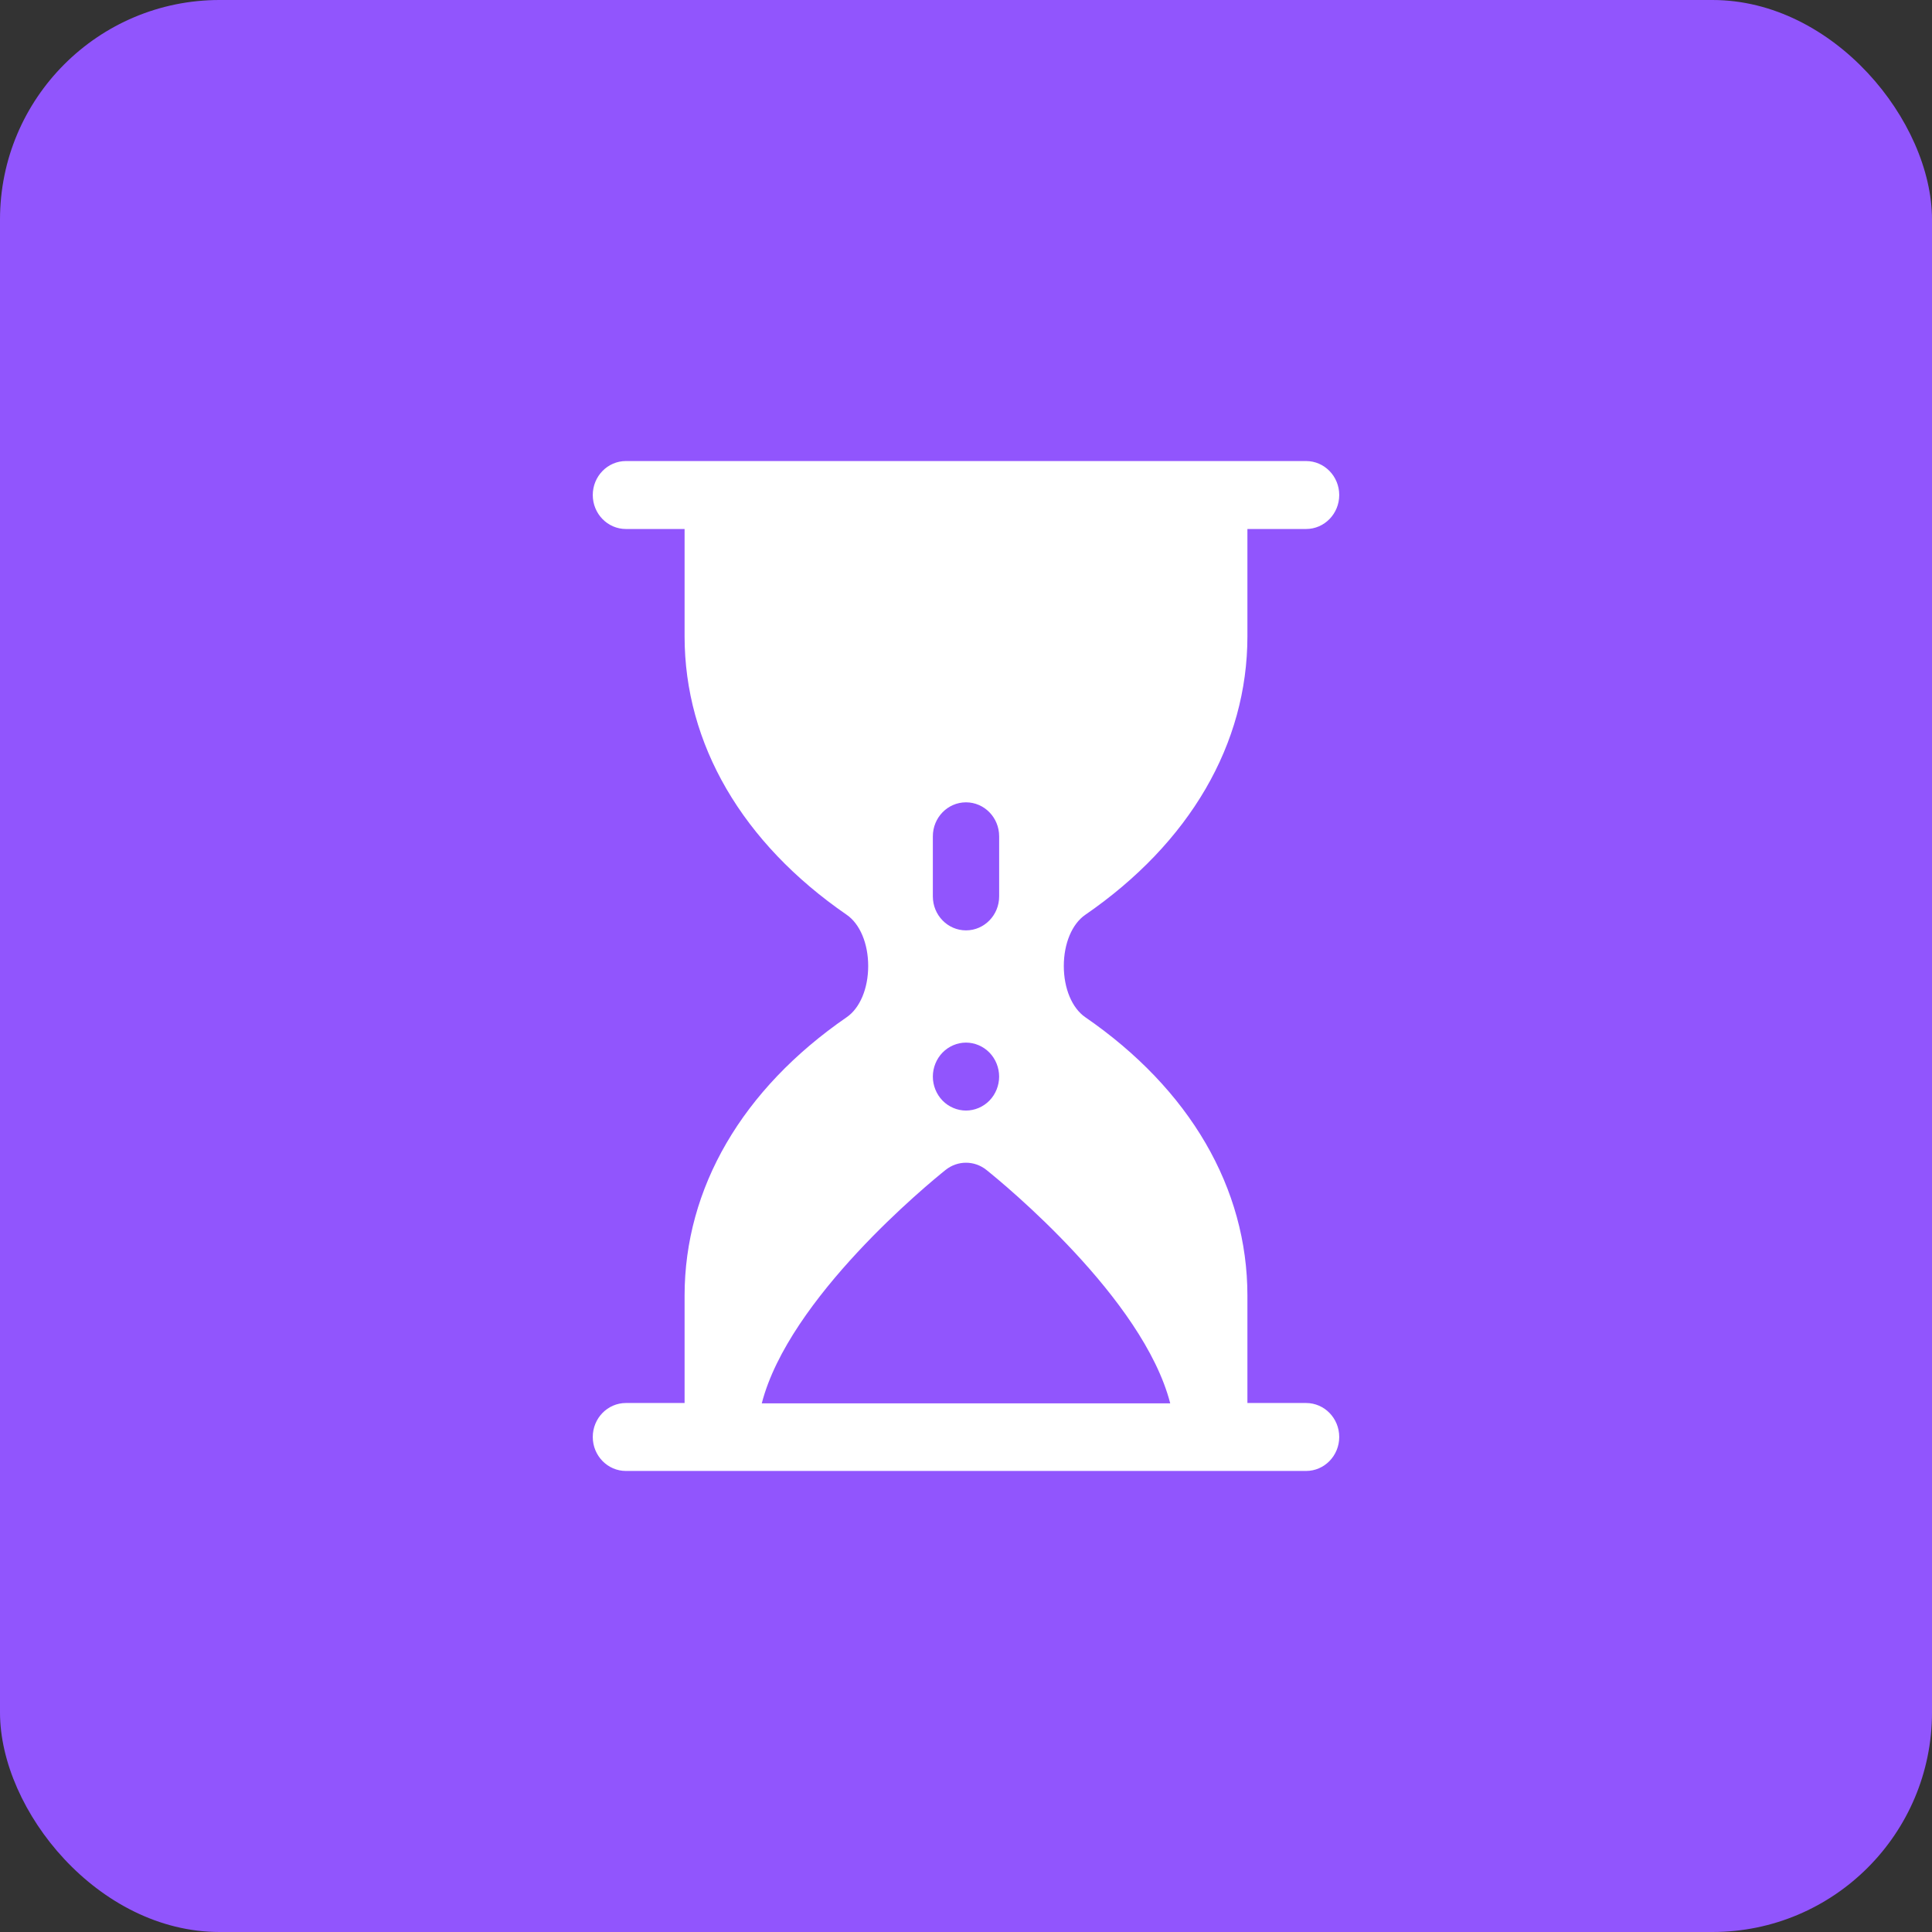 <svg viewBox="0 0 88 88" fill="none" xmlns="http://www.w3.org/2000/svg">
  <rect x="0" y="0" width="88" height="88" fill="#333333" stroke="none"/>
  <rect width="88" height="88" rx="10" fill="#9155FD"/>
  <path d="M59.49 63.905H56.818L56.818 59.017C56.818 54.116 54.195 49.611 49.432 46.332C48.83 45.916 48.455 45.023 48.455 44C48.455 42.977 48.83 42.084 49.432 41.669C54.195 38.389 56.818 33.884 56.818 28.983V24.095H59.49C60.324 24.095 61 23.402 61 22.548C61 21.693 60.324 21 59.49 21H28.51C27.676 21 27 21.693 27 22.548C27 23.402 27.676 24.095 28.51 24.095H31.182V28.983C31.182 33.884 33.805 38.389 38.567 41.668C39.17 42.084 39.545 42.977 39.545 44C39.545 45.023 39.17 45.916 38.568 46.331C33.805 49.611 31.182 54.116 31.182 59.017V63.905H28.51C27.676 63.905 27 64.598 27 65.452C27 66.307 27.676 67 28.51 67H59.49C60.324 67 61 66.307 61 65.452C61 64.598 60.324 63.905 59.49 63.905ZM42.49 38.093C42.49 37.239 43.166 36.545 44 36.545C44.834 36.545 45.51 37.239 45.51 38.093V40.829C45.51 41.684 44.834 42.377 44 42.377C43.166 42.377 42.49 41.684 42.49 40.829V38.093ZM42.932 47.943C43.213 47.655 43.602 47.489 43.999 47.489C44.397 47.489 44.786 47.655 45.067 47.943C45.349 48.231 45.509 48.63 45.509 49.037C45.509 49.444 45.349 49.843 45.067 50.131C44.786 50.419 44.397 50.584 43.999 50.584C43.602 50.584 43.213 50.419 42.932 50.131C42.651 49.843 42.49 49.444 42.49 49.037C42.49 48.63 42.651 48.231 42.932 47.943ZM34.698 63.92C35.93 59.133 42.278 53.924 43.07 53.289C43.616 52.852 44.383 52.851 44.93 53.289C45.722 53.924 52.07 59.133 53.302 63.92H34.698Z" fill="white"/>
</svg>
